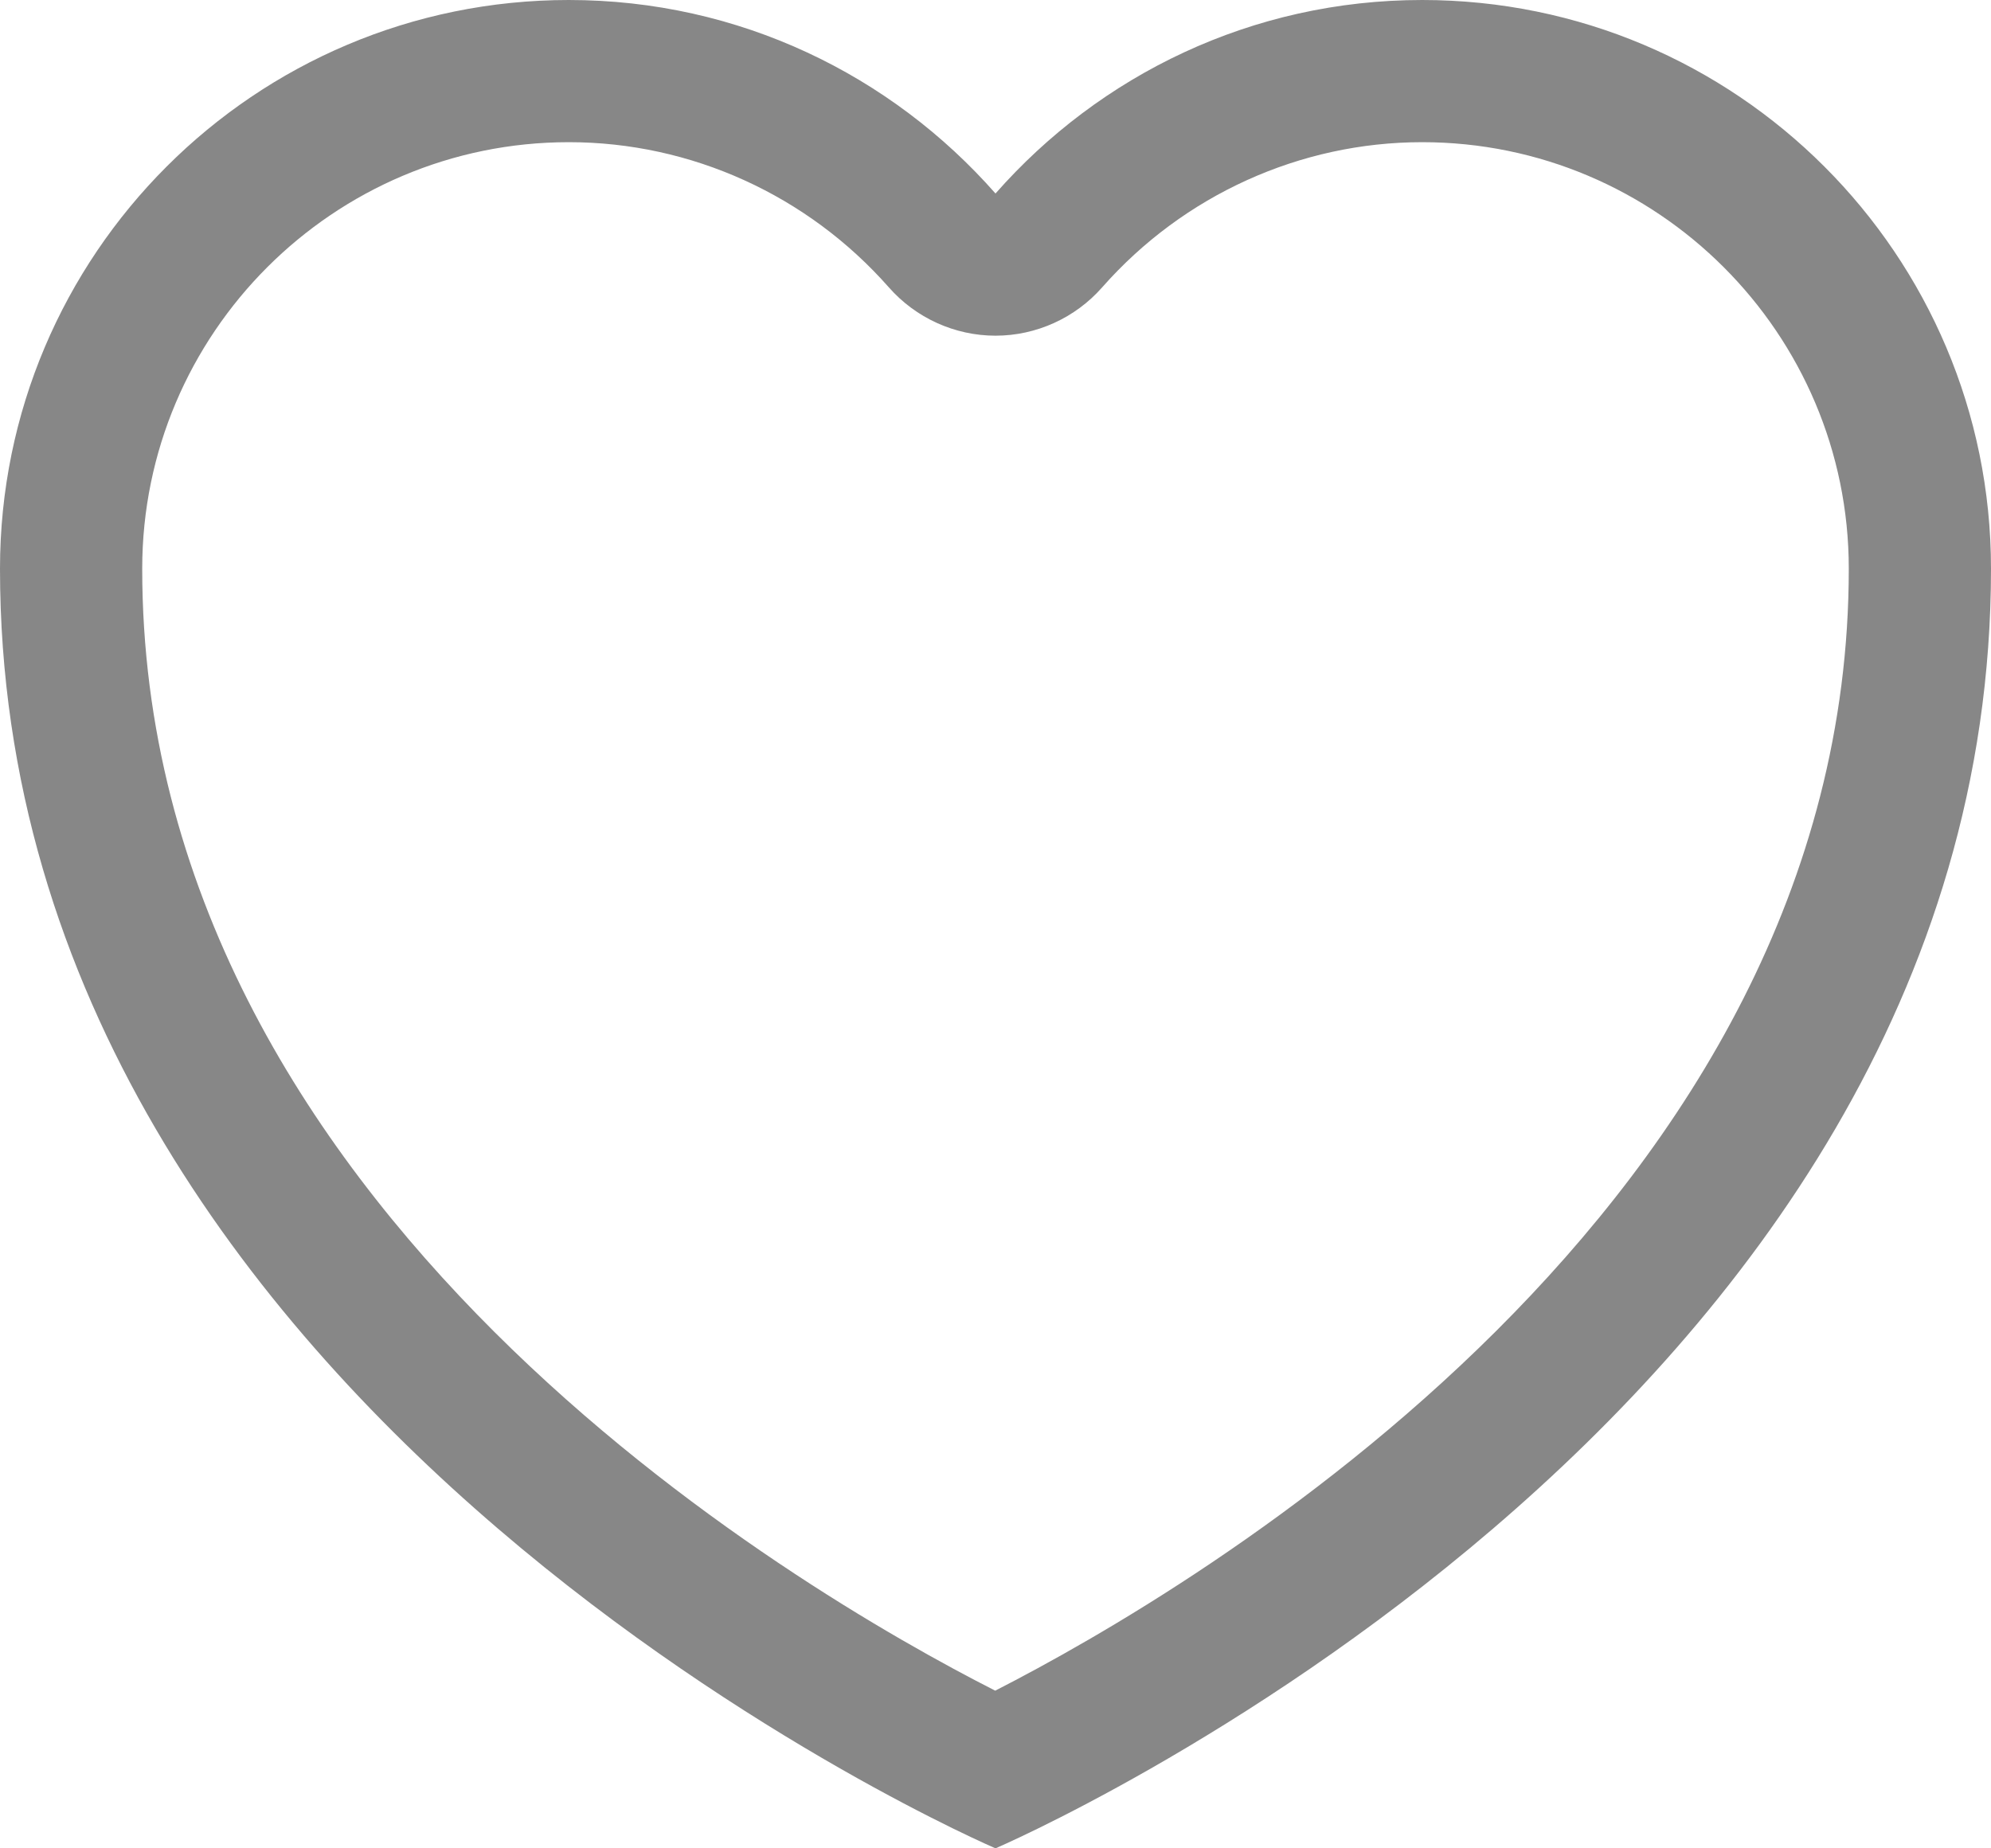 <svg width="14" height="13" viewBox="0 0 14 13" fill="none" xmlns="http://www.w3.org/2000/svg">
<path d="M10 1C11.655 1 13 2.345 13 4C13 8.486 8.389 11.18 6.998 11.891C5.604 11.182 1 8.502 1 4C1 2.345 2.345 1 4 1C4.859 1 5.678 1.372 6.25 2.021C6.439 2.236 6.713 2.361 7 2.361C7.287 2.361 7.561 2.236 7.75 2.021C8.322 1.372 9.142 1 10 1ZM10 0C8.803 0 7.733 0.528 7 1.361C6.267 0.528 5.197 0 4 0C1.791 0 0 1.791 0 4C0 10 7 13 7 13C7 13 14 10 14 4C14 1.791 12.209 0 10 0Z" fill="#878787"/>
</svg>
